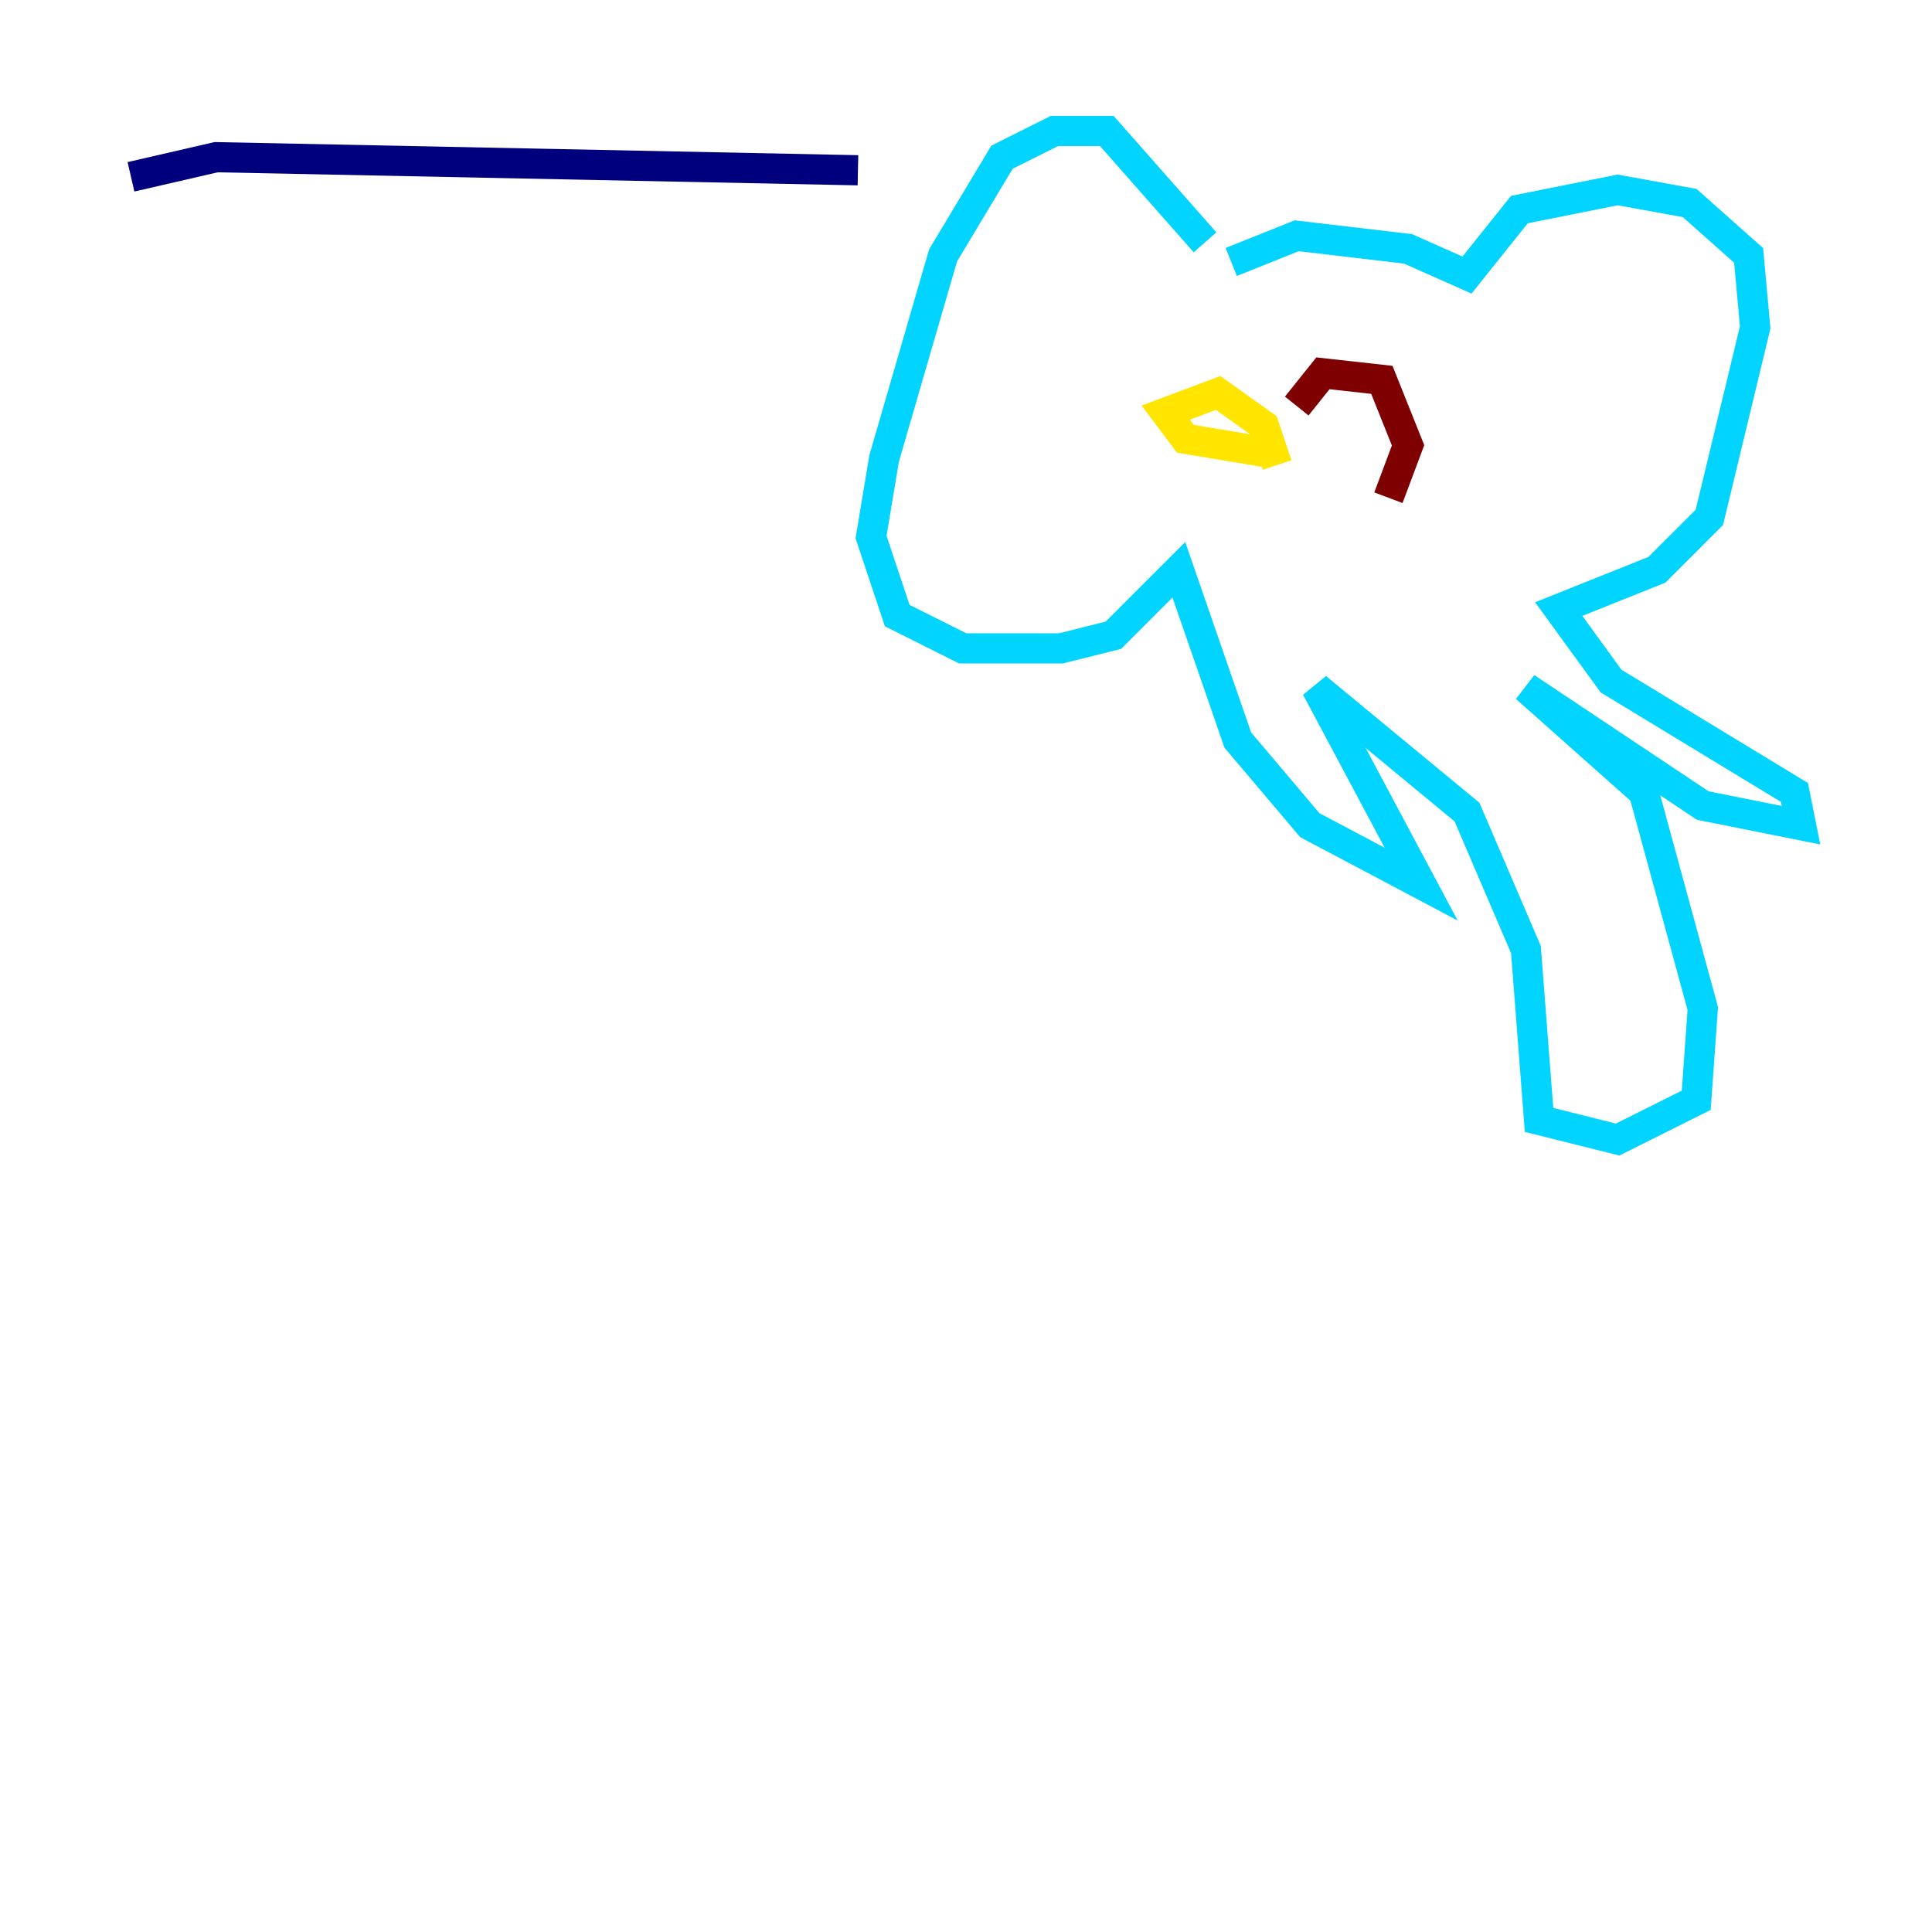 <?xml version="1.0" encoding="utf-8" ?>
<svg baseProfile="tiny" height="128" version="1.2" viewBox="0,0,128,128" width="128" xmlns="http://www.w3.org/2000/svg" xmlns:ev="http://www.w3.org/2001/xml-events" xmlns:xlink="http://www.w3.org/1999/xlink"><defs /><polyline fill="none" points="8.678,11.715 14.319,10.414 56.841,11.281" stroke="#00007f" stroke-width="2" /><polyline fill="none" points="79.837,16.054 73.329,8.678 69.858,8.678 66.386,10.414 62.481,16.922 58.576,30.373 57.709,35.58 59.444,40.786 63.783,42.956 70.291,42.956 73.763,42.088 78.102,37.749 82.007,49.031 86.78,54.671 94.156,58.576 87.214,45.559 97.193,53.803 101.098,62.915 101.966,74.197 107.173,75.498 112.38,72.895 112.814,66.82 108.909,52.502 101.098,45.559 112.814,53.37 119.322,54.671 118.888,52.502 106.739,45.125 103.268,40.352 109.776,37.749 113.248,34.278 116.285,21.695 115.851,16.922 111.946,13.451 107.173,12.583 100.664,13.885 97.193,18.224 93.288,16.488 85.912,15.62 81.573,17.356" stroke="#00d4ff" stroke-width="2" /><polyline fill="none" points="83.742,29.939 78.536,29.071 77.234,27.336 80.705,26.034 83.742,28.203 84.61,30.807" stroke="#ffe500" stroke-width="2" /><polyline fill="none" points="91.986,32.976 93.288,29.505 91.552,25.166 87.647,24.732 85.912,26.902" stroke="#7f0000" stroke-width="2" /></svg>